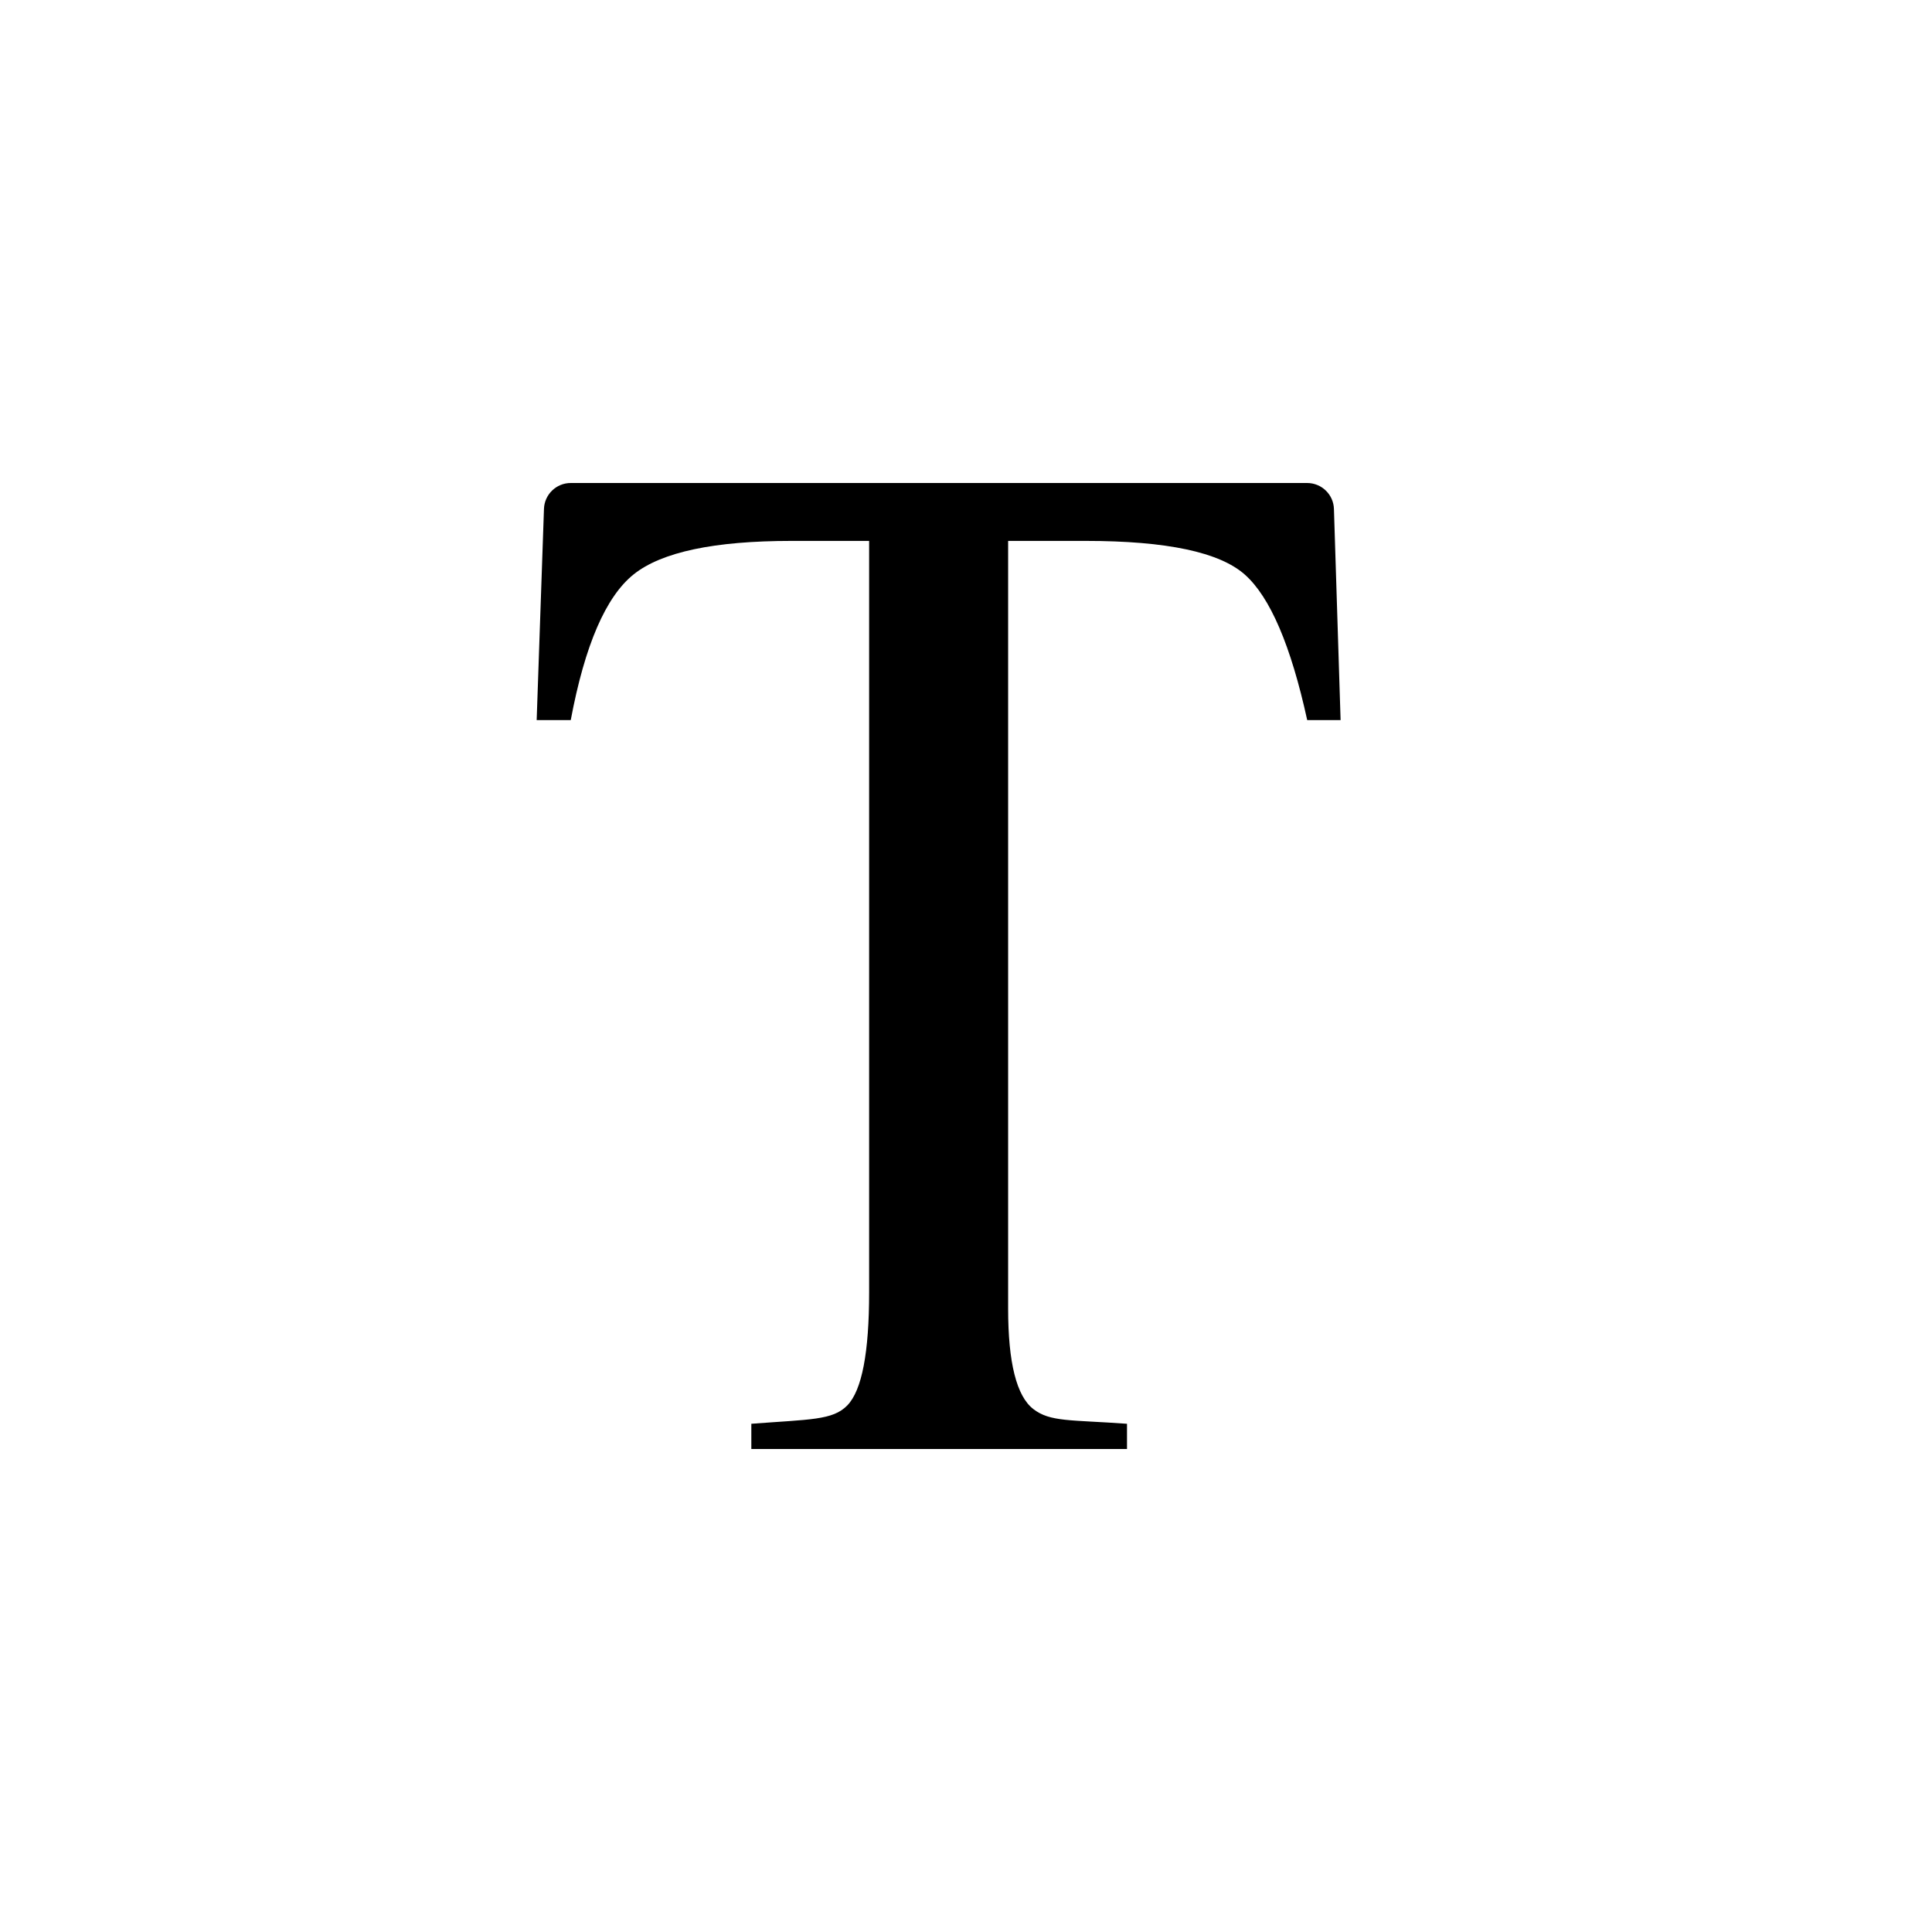 <?xml version="1.0" encoding="UTF-8"?>
<svg width="36px" height="36px" viewBox="0 0 36 36" version="1.1" xmlns="http://www.w3.org/2000/svg" xmlns:xlink="http://www.w3.org/1999/xlink">
    <title>文字</title>
    <g id="截图录屏" stroke="none" stroke-width="1" fill="none" fill-rule="evenodd">
        <g id="画框" transform="translate(-299, -82)" fill="#000000">
            <g id="文字" transform="translate(299, 82)">
                <rect id="占位" fill-opacity="0" x="0" y="0" width="36" height="36" rx="8"></rect>
                <path d="M10.635,9 L24.356,9 C24.626,9 24.848,9.214 24.856,9.484 L24.98,13.418 L24.98,13.418 L24.358,13.418 C24.054,12.03 23.667,11.126 23.197,10.708 C22.727,10.289 21.739,10.079 20.232,10.079 L18.785,10.079 L18.785,24.384 C18.785,25.391 18.942,26.015 19.255,26.256 C19.568,26.498 19.942,26.454 21,26.53 L21,27 L14,27 L14,26.53 C15.1,26.446 15.518,26.466 15.789,26.187 C16.06,25.907 16.195,25.205 16.195,24.079 L16.195,10.079 L14.748,10.079 C13.309,10.079 12.33,10.286 11.809,10.701 C11.289,11.116 10.897,12.021 10.635,13.418 L10,13.418 L10.136,9.483 C10.145,9.213 10.366,9 10.635,9 Z" id="T" fill-rule="nonzero"></path>
            </g>
        </g>
    </g>
</svg>